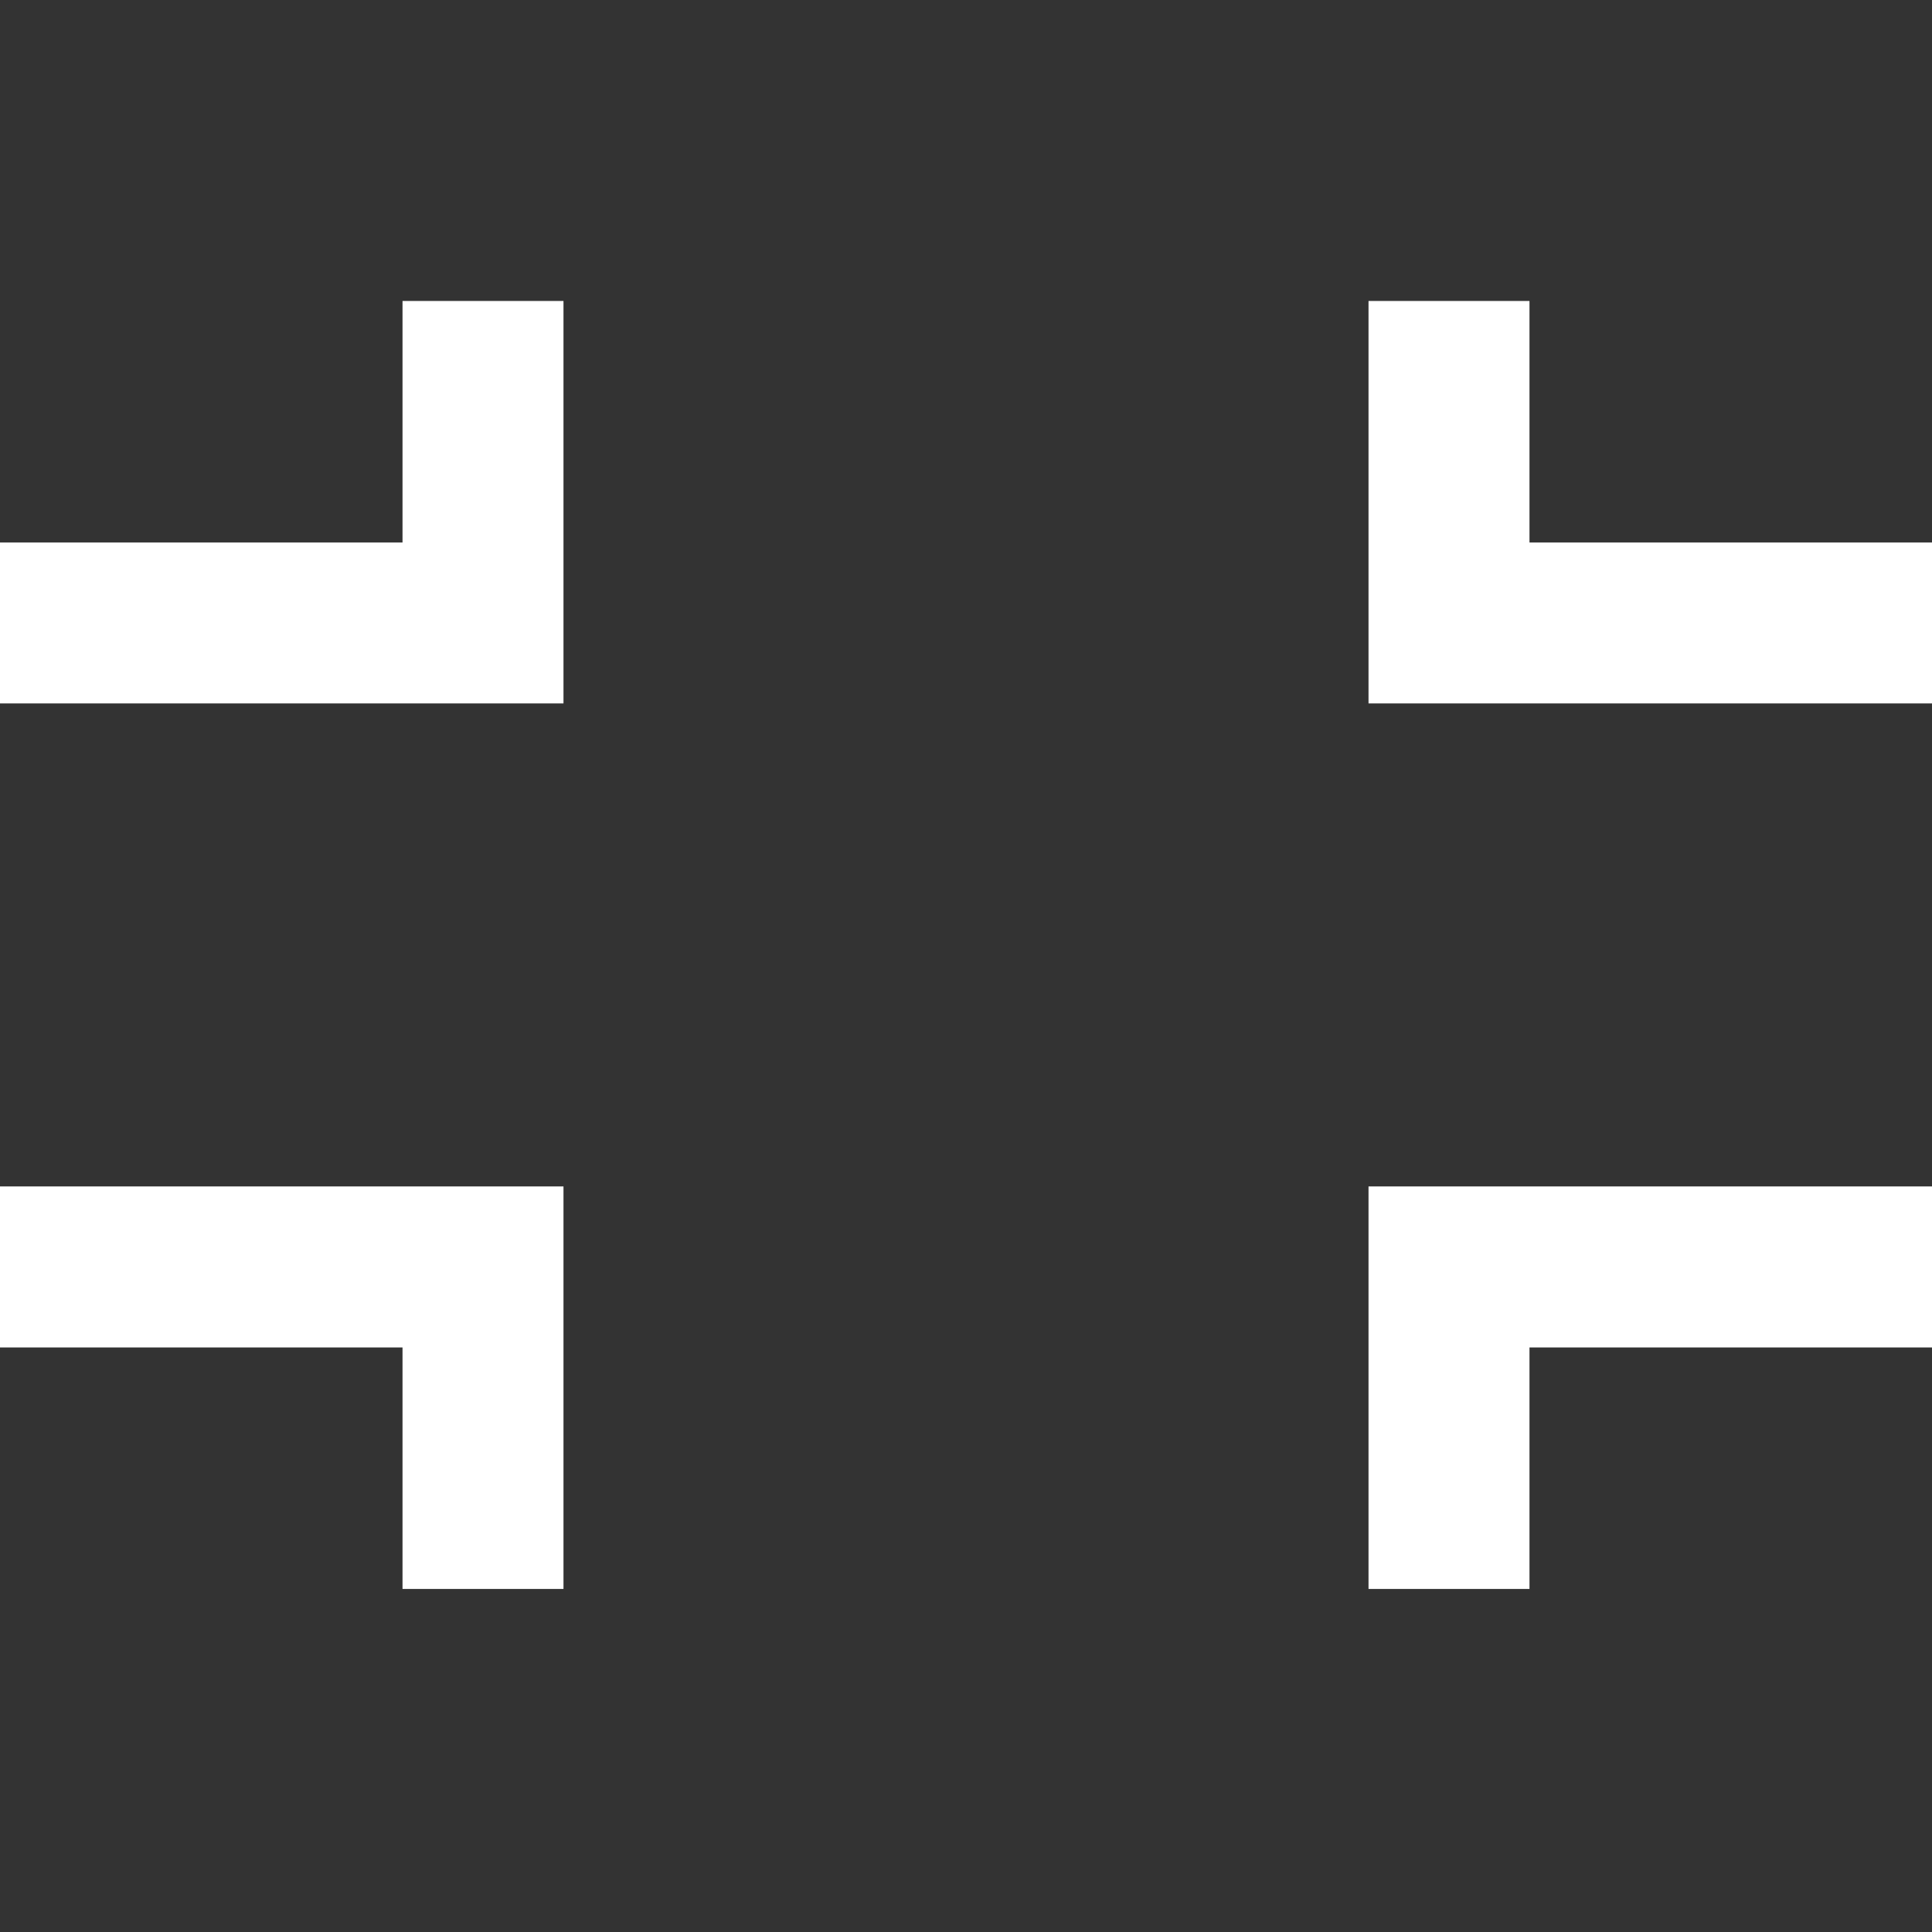 <?xml version="1.0" encoding="utf-8"?>
<!-- Generator: Adobe Illustrator 21.0.2, SVG Export Plug-In . SVG Version: 6.00 Build 0)  -->
<svg width="16" height="16" version="1.1" id="Layer_1" xmlns="http://www.w3.org/2000/svg" xmlns:xlink="http://www.w3.org/1999/xlink" x="0px" y="0px"
	 viewBox="0 0 32 32" style="enable-background:new 0 0 32 32;" xml:space="preserve">
<rect x="0" y="0" width="32" height="32" fill="#333333" stroke="none"/>
<style type="text/css">
	.st0{fill:#fff;}
</style>
<g>
	<g>
		<polygon class="st0" points="6.667,4.985 6.667,8.985 0,8.985 0,11.651 9.333,11.651 9.333,4.985 		"/>
	</g>
	<g>
		<polygon class="st0" points="32,8.985 25.333,8.985 25.333,4.985 22.667,4.985 22.667,11.651 32,11.651 		"/>
	</g>
	<g>
		<polygon class="st0" points="0,22.318 6.667,22.318 6.667,26.318 9.333,26.318 9.333,19.651 0,19.651 		"/>
	</g>
	<g>
		<polygon class="st0" points="25.333,26.318 25.333,22.318 32,22.318 32,19.651 22.667,19.651 22.667,26.318 		"/>
	</g>
</g>
</svg>
